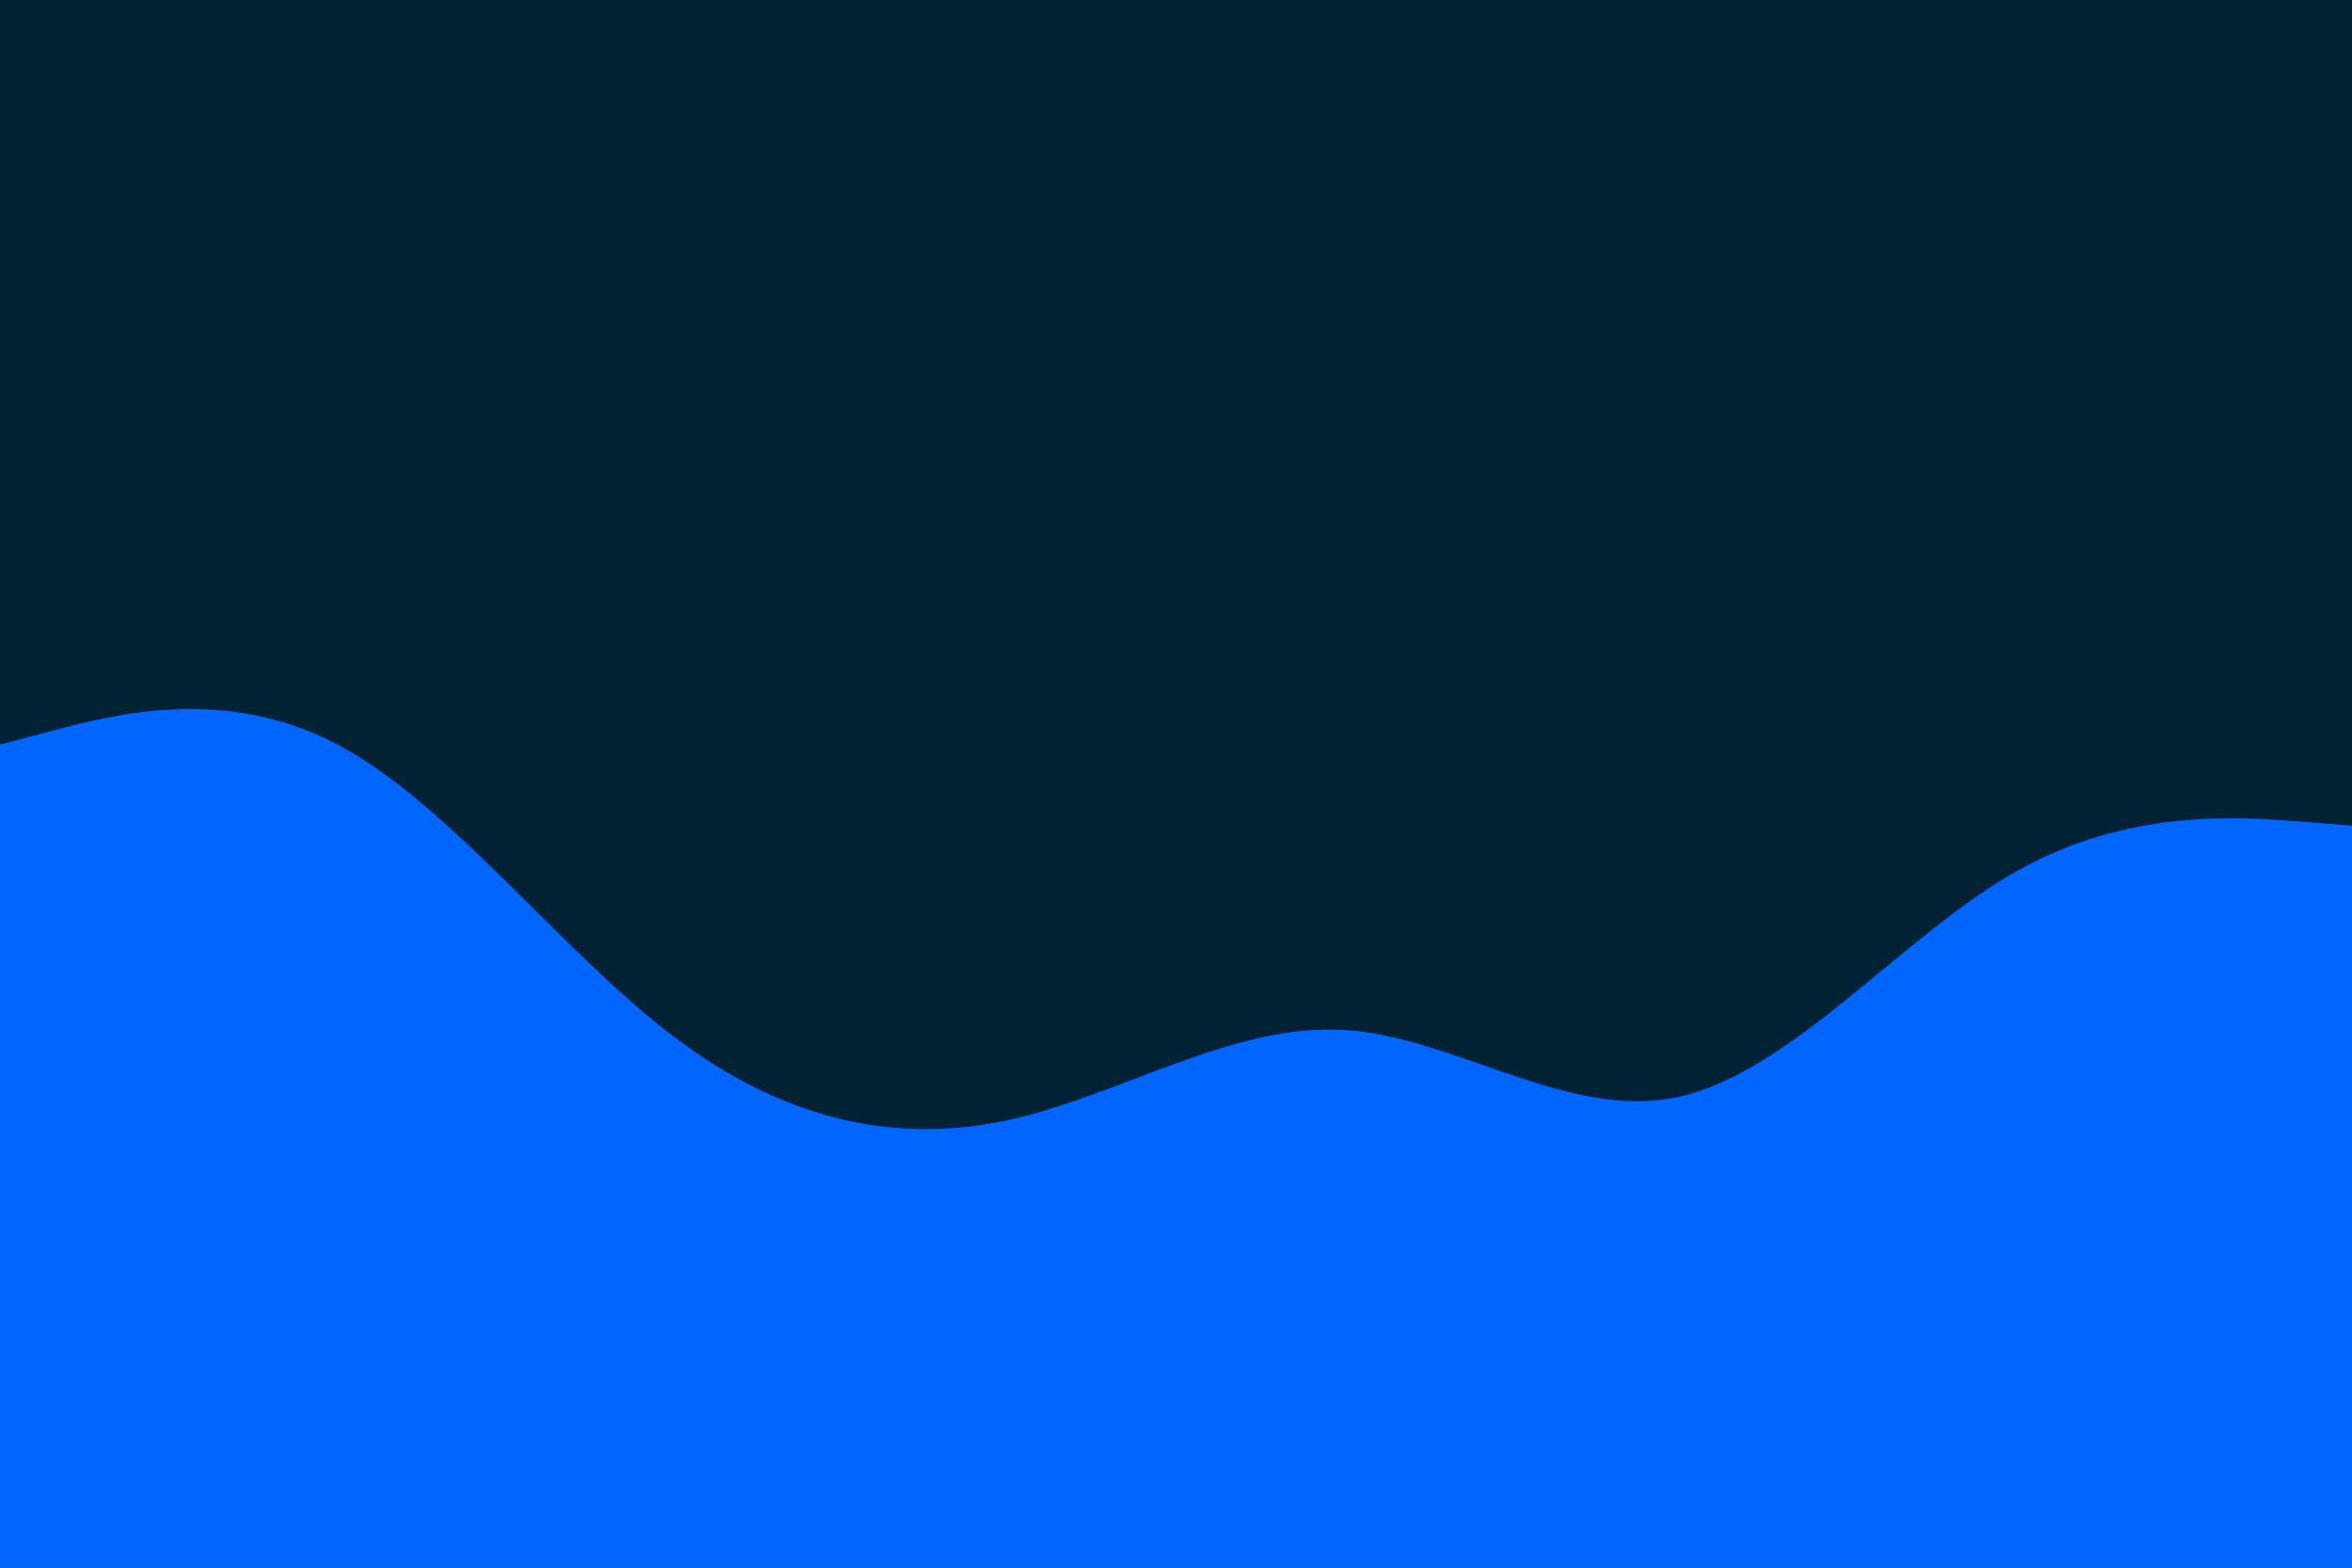 <svg id="visual" viewBox="0 0 900 600" width="900" height="600" xmlns="http://www.w3.org/2000/svg" xmlns:xlink="http://www.w3.org/1999/xlink" version="1.1"><rect x="0" y="0" width="900" height="600" fill="#002233"></rect><path d="M0 285L21.5 279.3C43 273.7 86 262.3 128.8 284.8C171.7 307.3 214.3 363.7 257.2 396.3C300 429 343 438 385.8 428.7C428.7 419.3 471.3 391.7 514.2 394.2C557 396.7 600 429.3 642.8 419.7C685.7 410 728.3 358 771.2 333.7C814 309.3 857 312.7 878.5 314.3L900 316L900 601L878.5 601C857 601 814 601 771.2 601C728.3 601 685.7 601 642.8 601C600 601 557 601 514.2 601C471.3 601 428.7 601 385.8 601C343 601 300 601 257.2 601C214.3 601 171.7 601 128.8 601C86 601 43 601 21.5 601L0 601Z" fill="#0066FF" stroke-linecap="round" stroke-linejoin="miter"></path></svg>